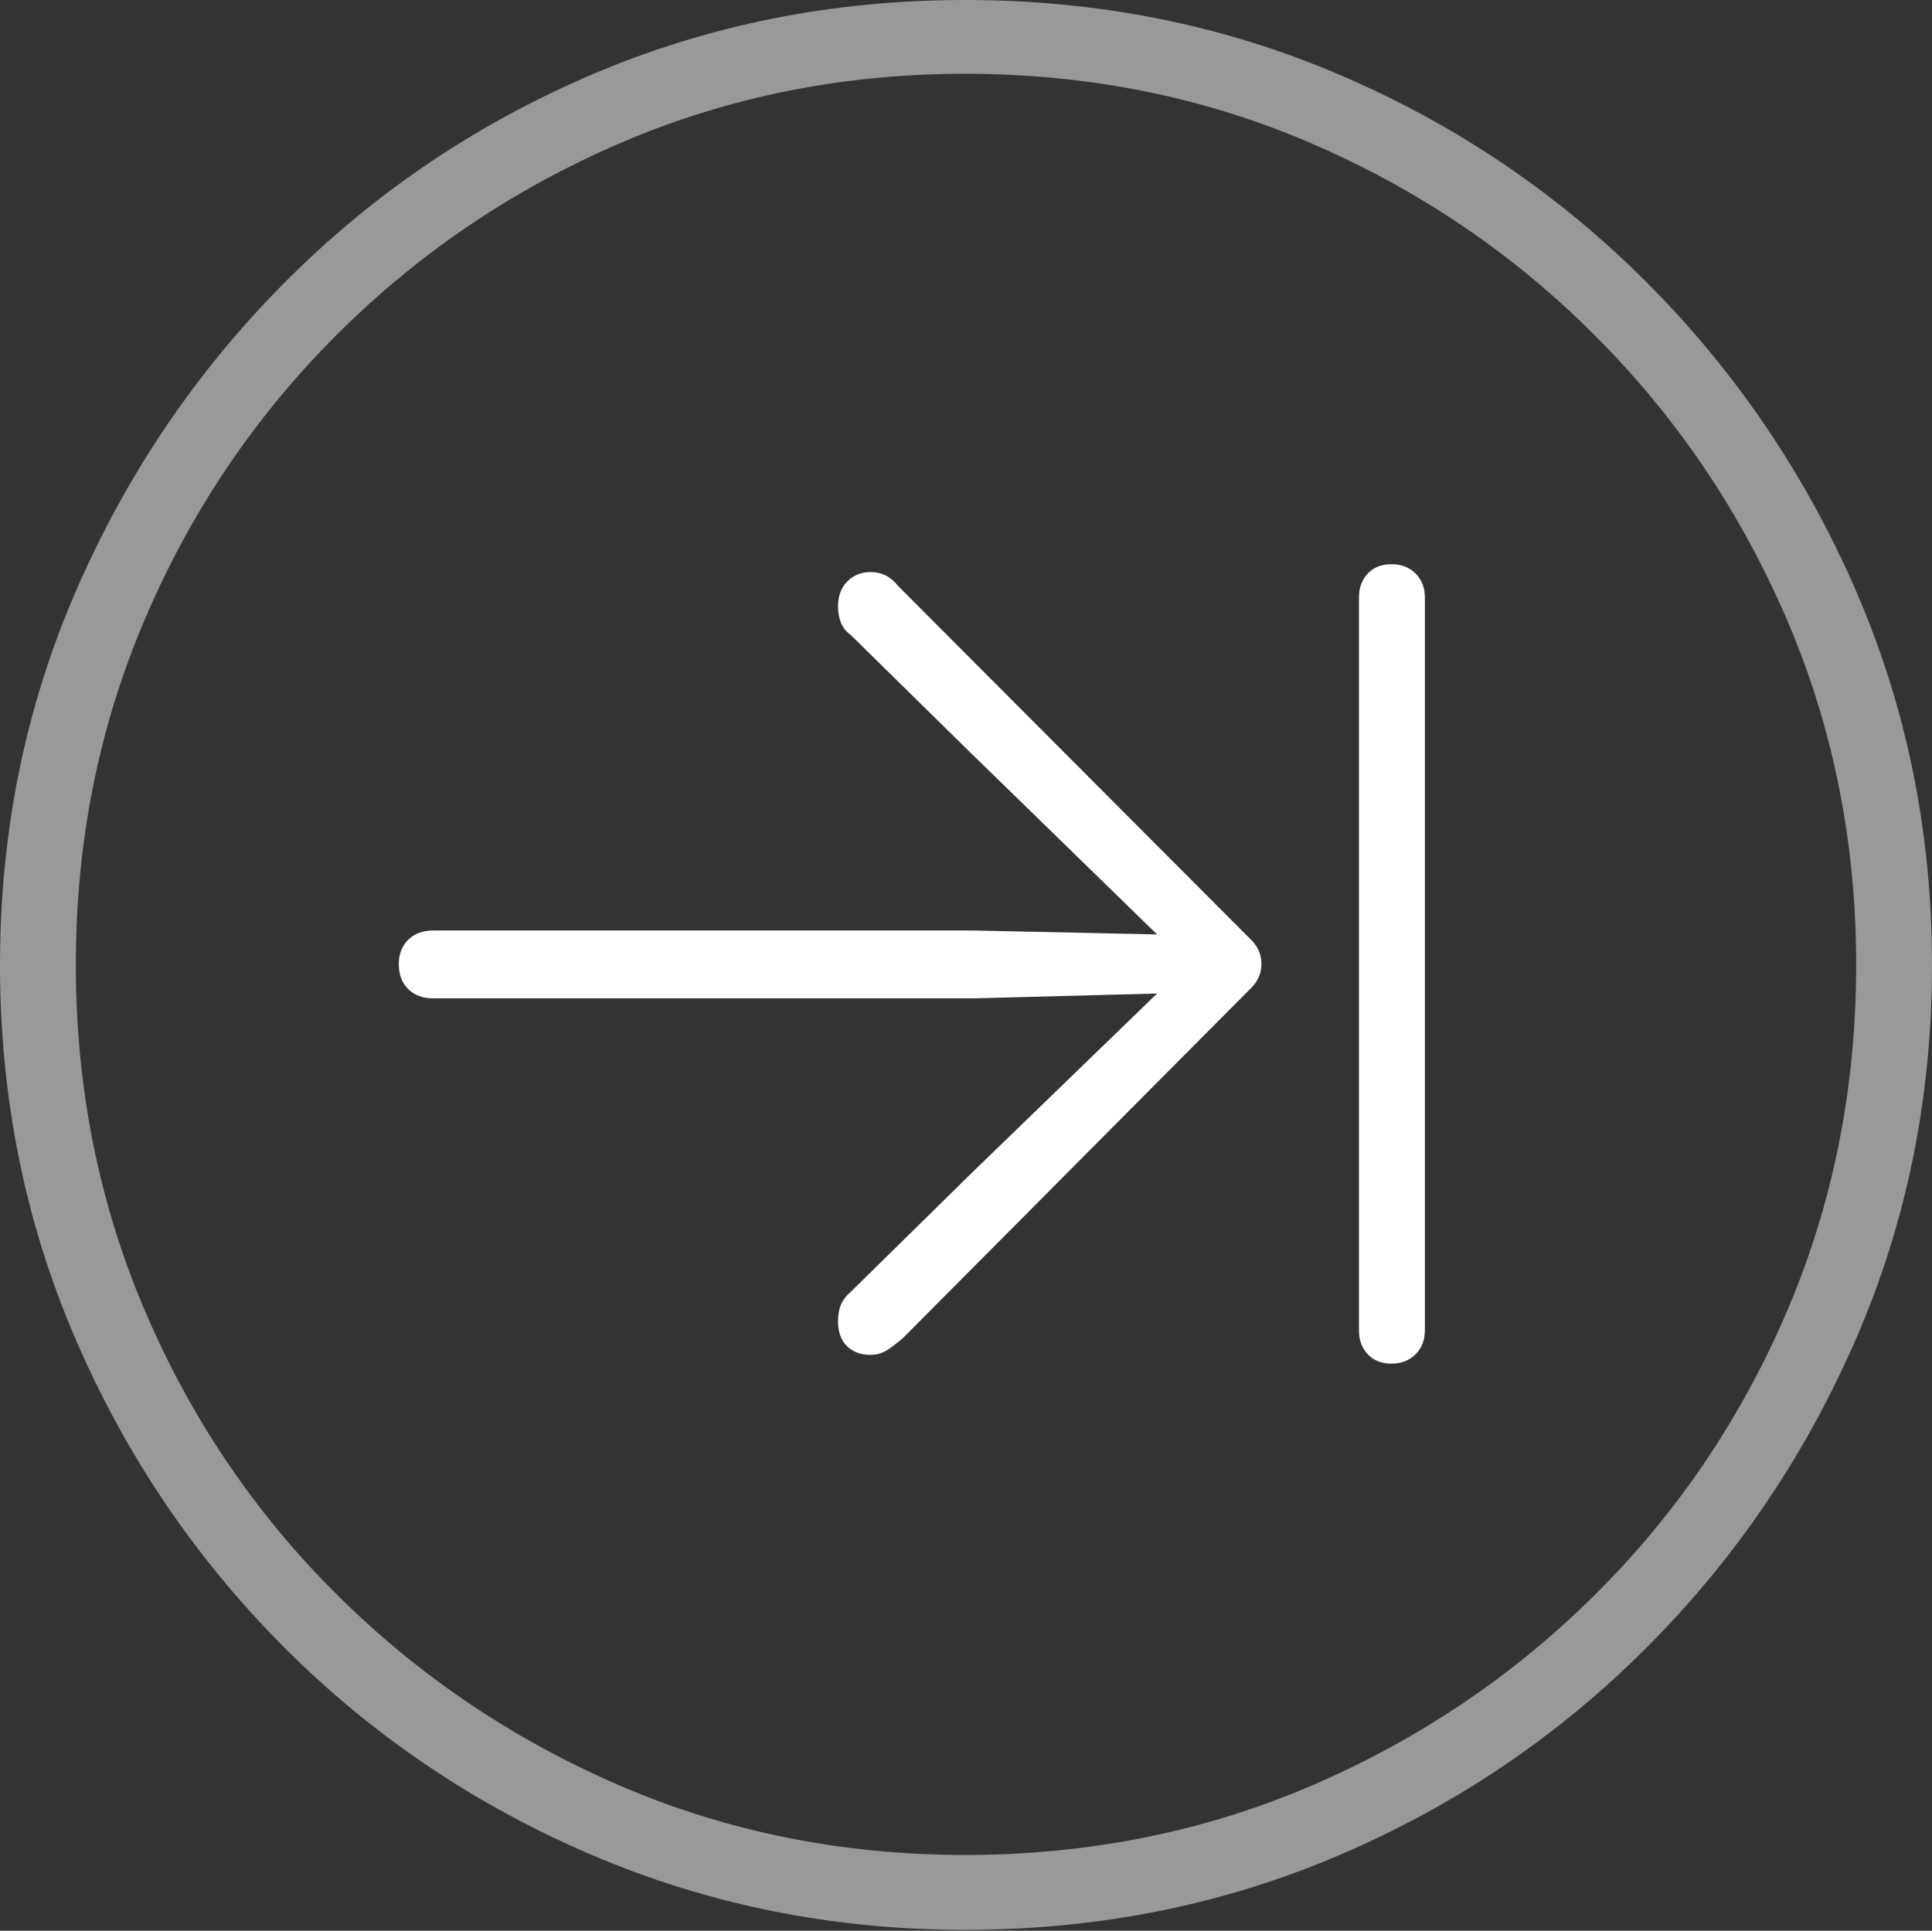 <?xml version="1.0" encoding="UTF-8"?>
<!--Generator: Apple Native CoreSVG 175-->
<!DOCTYPE svg
PUBLIC "-//W3C//DTD SVG 1.1//EN"
       "http://www.w3.org/Graphics/SVG/1.1/DTD/svg11.dtd">
<svg version="1.1" xmlns="http://www.w3.org/2000/svg" xmlns:xlink="http://www.w3.org/1999/xlink" width="19.16" height="19.15">
 <rect width="100%" height="100%" fill="#333333" stroke="none"/>
 <g>
  <rect height="19.15" opacity="0" width="19.16" x="0" y="0"/>
  <path d="M9.57 19.141Q11.553 19.141 13.286 18.398Q15.02 17.656 16.338 16.333Q17.656 15.01 18.408 13.276Q19.16 11.543 19.16 9.57Q19.16 7.598 18.408 5.864Q17.656 4.131 16.338 2.808Q15.02 1.484 13.286 0.742Q11.553 0 9.57 0Q7.598 0 5.864 0.742Q4.131 1.484 2.817 2.808Q1.504 4.131 0.752 5.864Q0 7.598 0 9.57Q0 11.543 0.747 13.276Q1.494 15.01 2.812 16.333Q4.131 17.656 5.869 18.398Q7.607 19.141 9.57 19.141ZM9.57 18.398Q7.744 18.398 6.147 17.71Q4.551 17.021 3.335 15.81Q2.119 14.6 1.436 12.998Q0.752 11.396 0.752 9.57Q0.752 7.744 1.436 6.143Q2.119 4.541 3.335 3.325Q4.551 2.109 6.147 1.421Q7.744 0.732 9.57 0.732Q11.406 0.732 13.003 1.421Q14.6 2.109 15.815 3.325Q17.031 4.541 17.72 6.143Q18.408 7.744 18.408 9.57Q18.408 11.396 17.725 12.998Q17.041 14.6 15.825 15.81Q14.609 17.021 13.008 17.71Q11.406 18.398 9.57 18.398Z" fill="rgba(255,255,255,0.5)"/>
  <path d="M3.955 9.561Q3.955 9.717 4.048 9.81Q4.141 9.902 4.297 9.902L9.658 9.902L11.475 9.854L9.629 11.641L8.438 12.812Q8.369 12.871 8.34 12.94Q8.311 13.008 8.311 13.105Q8.311 13.262 8.398 13.35Q8.486 13.438 8.633 13.438Q8.73 13.438 8.809 13.384Q8.887 13.33 8.955 13.271L12.393 9.814Q12.51 9.707 12.51 9.561Q12.51 9.414 12.393 9.307L8.906 5.811Q8.799 5.674 8.633 5.674Q8.496 5.674 8.403 5.767Q8.311 5.859 8.311 6.016Q8.311 6.104 8.34 6.177Q8.369 6.25 8.438 6.299L9.6 7.441L11.475 9.268L9.658 9.229L4.297 9.229Q4.141 9.229 4.048 9.321Q3.955 9.414 3.955 9.561ZM13.799 13.525Q13.945 13.525 14.038 13.433Q14.131 13.34 14.131 13.193L14.131 5.928Q14.131 5.781 14.038 5.688Q13.945 5.596 13.799 5.596Q13.652 5.596 13.565 5.688Q13.477 5.781 13.477 5.928L13.477 13.193Q13.477 13.34 13.565 13.433Q13.652 13.525 13.799 13.525Z" fill="#ffffff"/>
 </g>
</svg>
